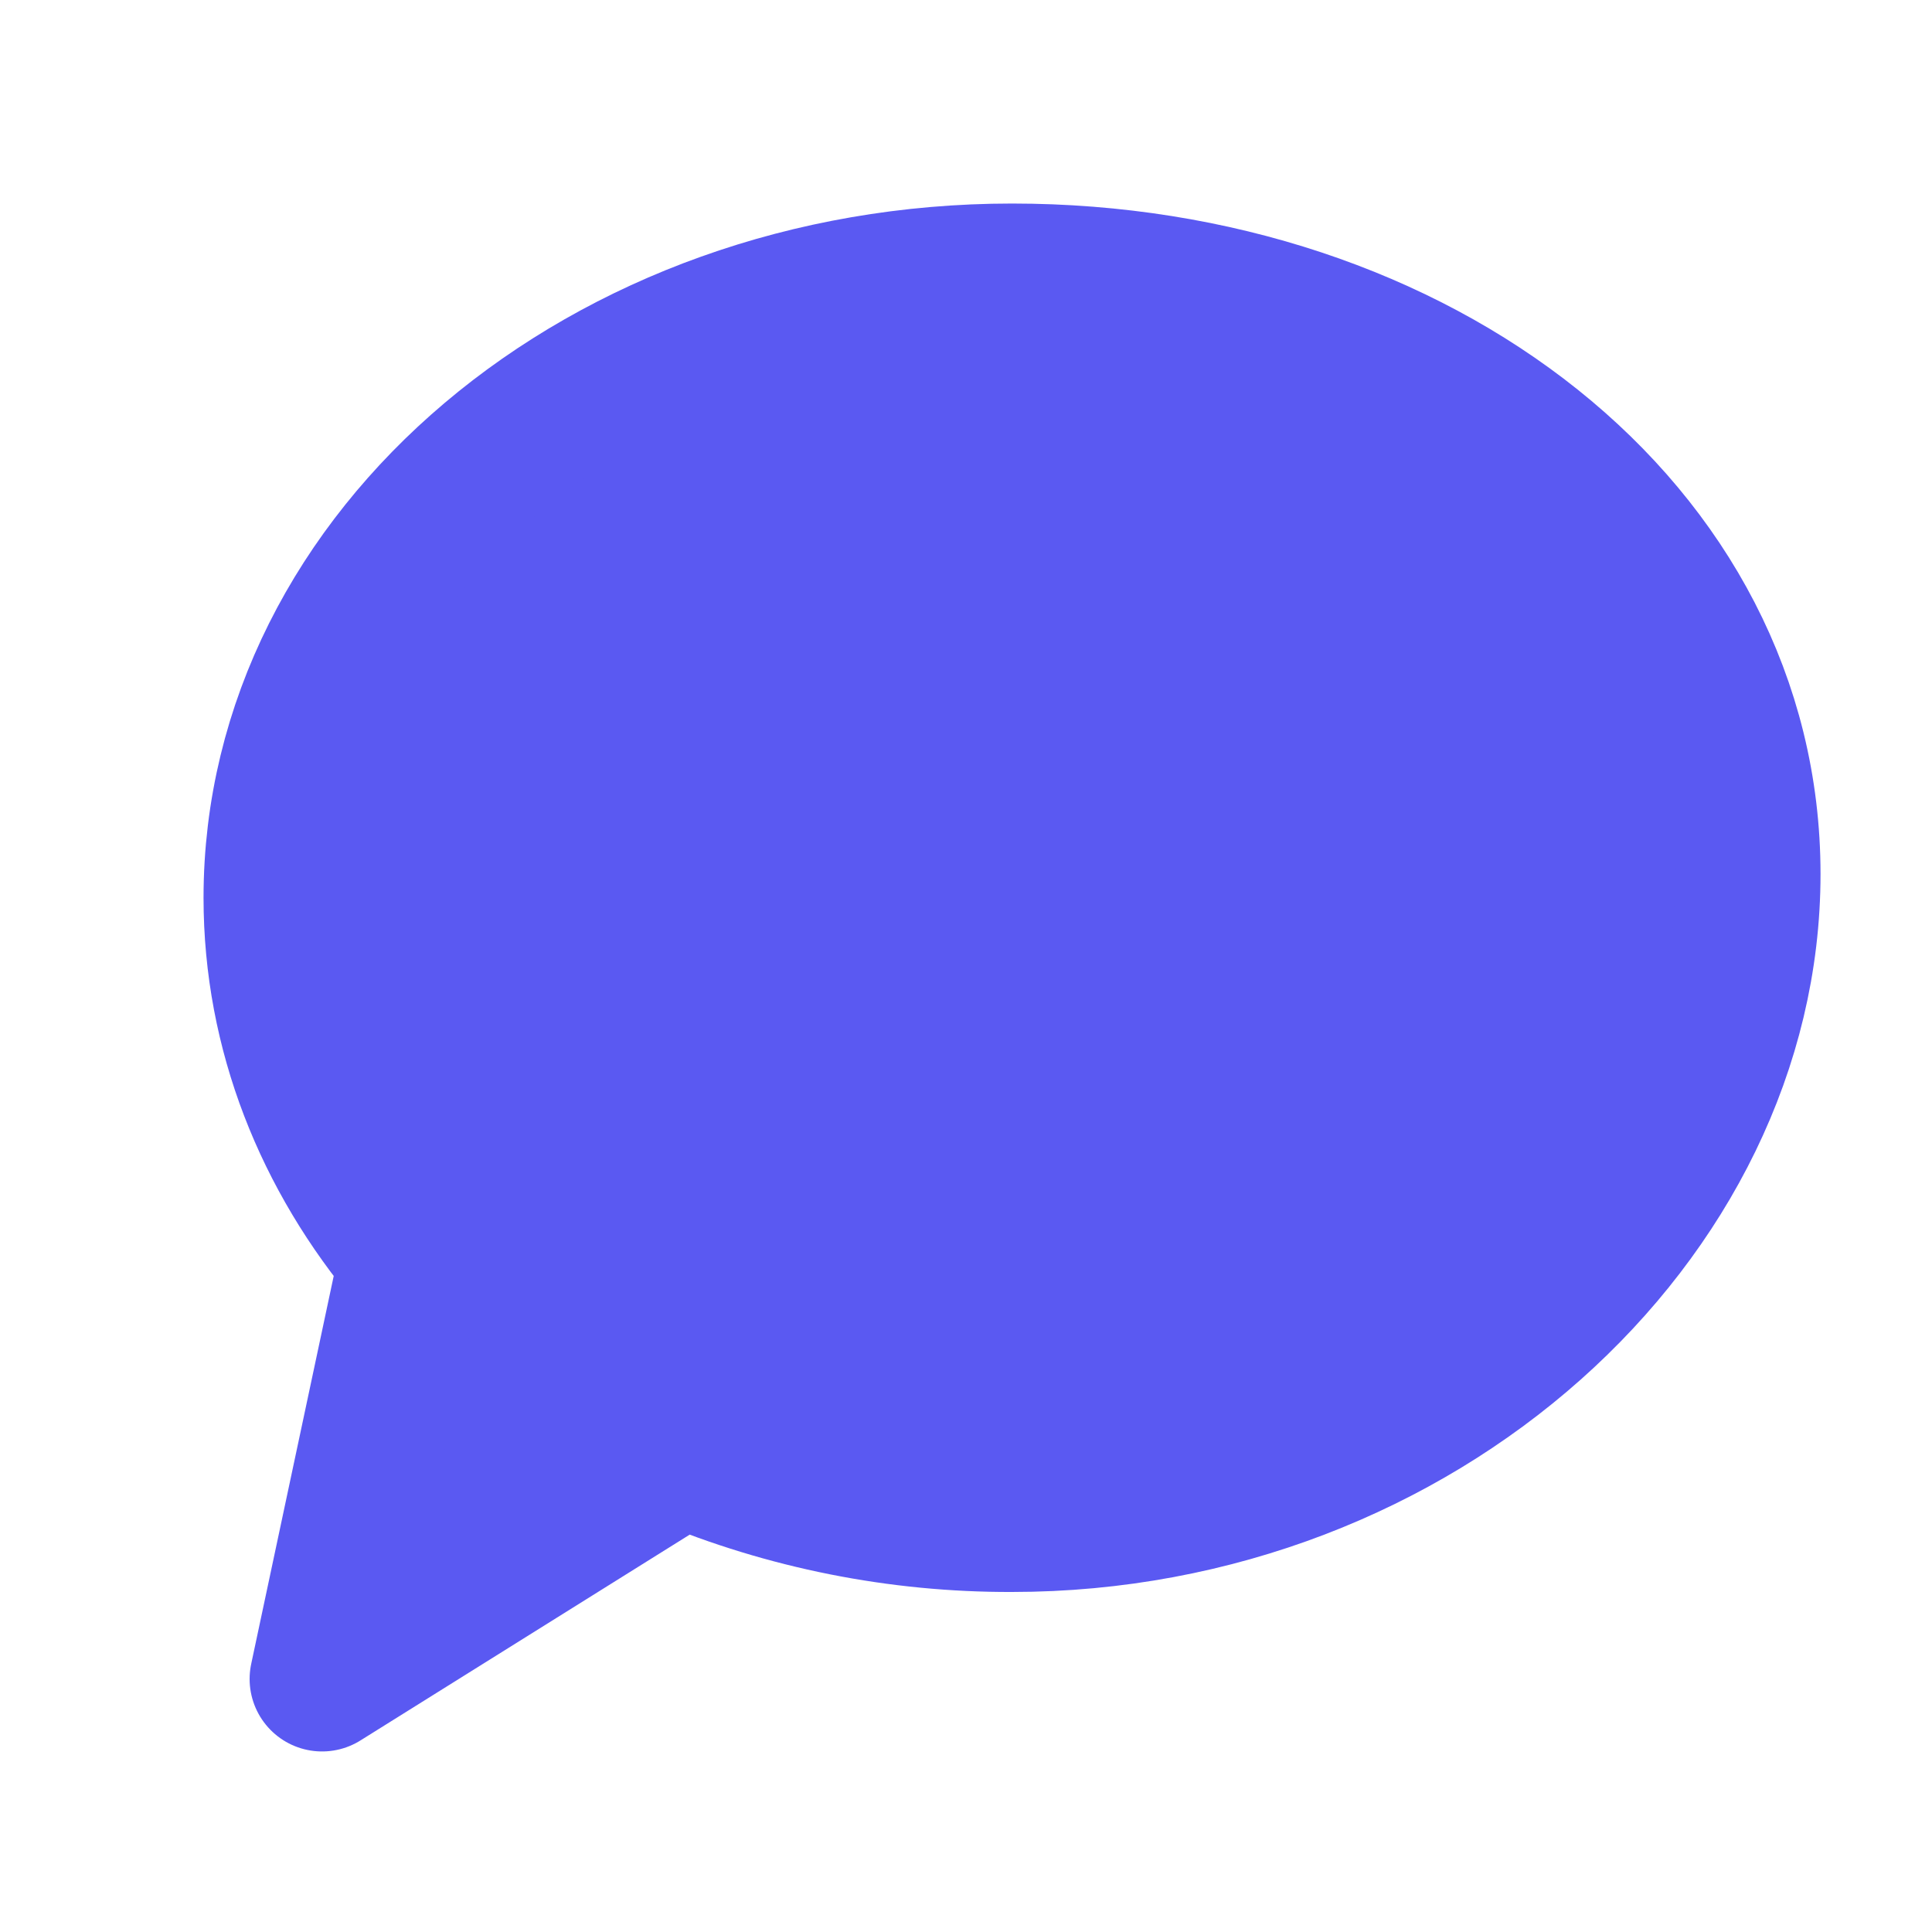<svg width="20" height="20" viewBox="0 0 20 20" fill="none" xmlns="http://www.w3.org/2000/svg">
<path d="M10.476 15.73C14.684 15.73 18.096 12.603 18.096 9.048C18.096 5.492 14.684 2.857 10.476 2.857C6.269 2.857 2.857 5.739 2.857 9.294C2.857 10.682 3.377 11.968 4.262 13.018L3.334 17.381L7.063 15.05C8.144 15.503 9.305 15.734 10.476 15.73Z" fill="#5A59F2" stroke="#5A59F2" stroke-width="1.5" stroke-linecap="round" stroke-linejoin="round"/>
</svg>
